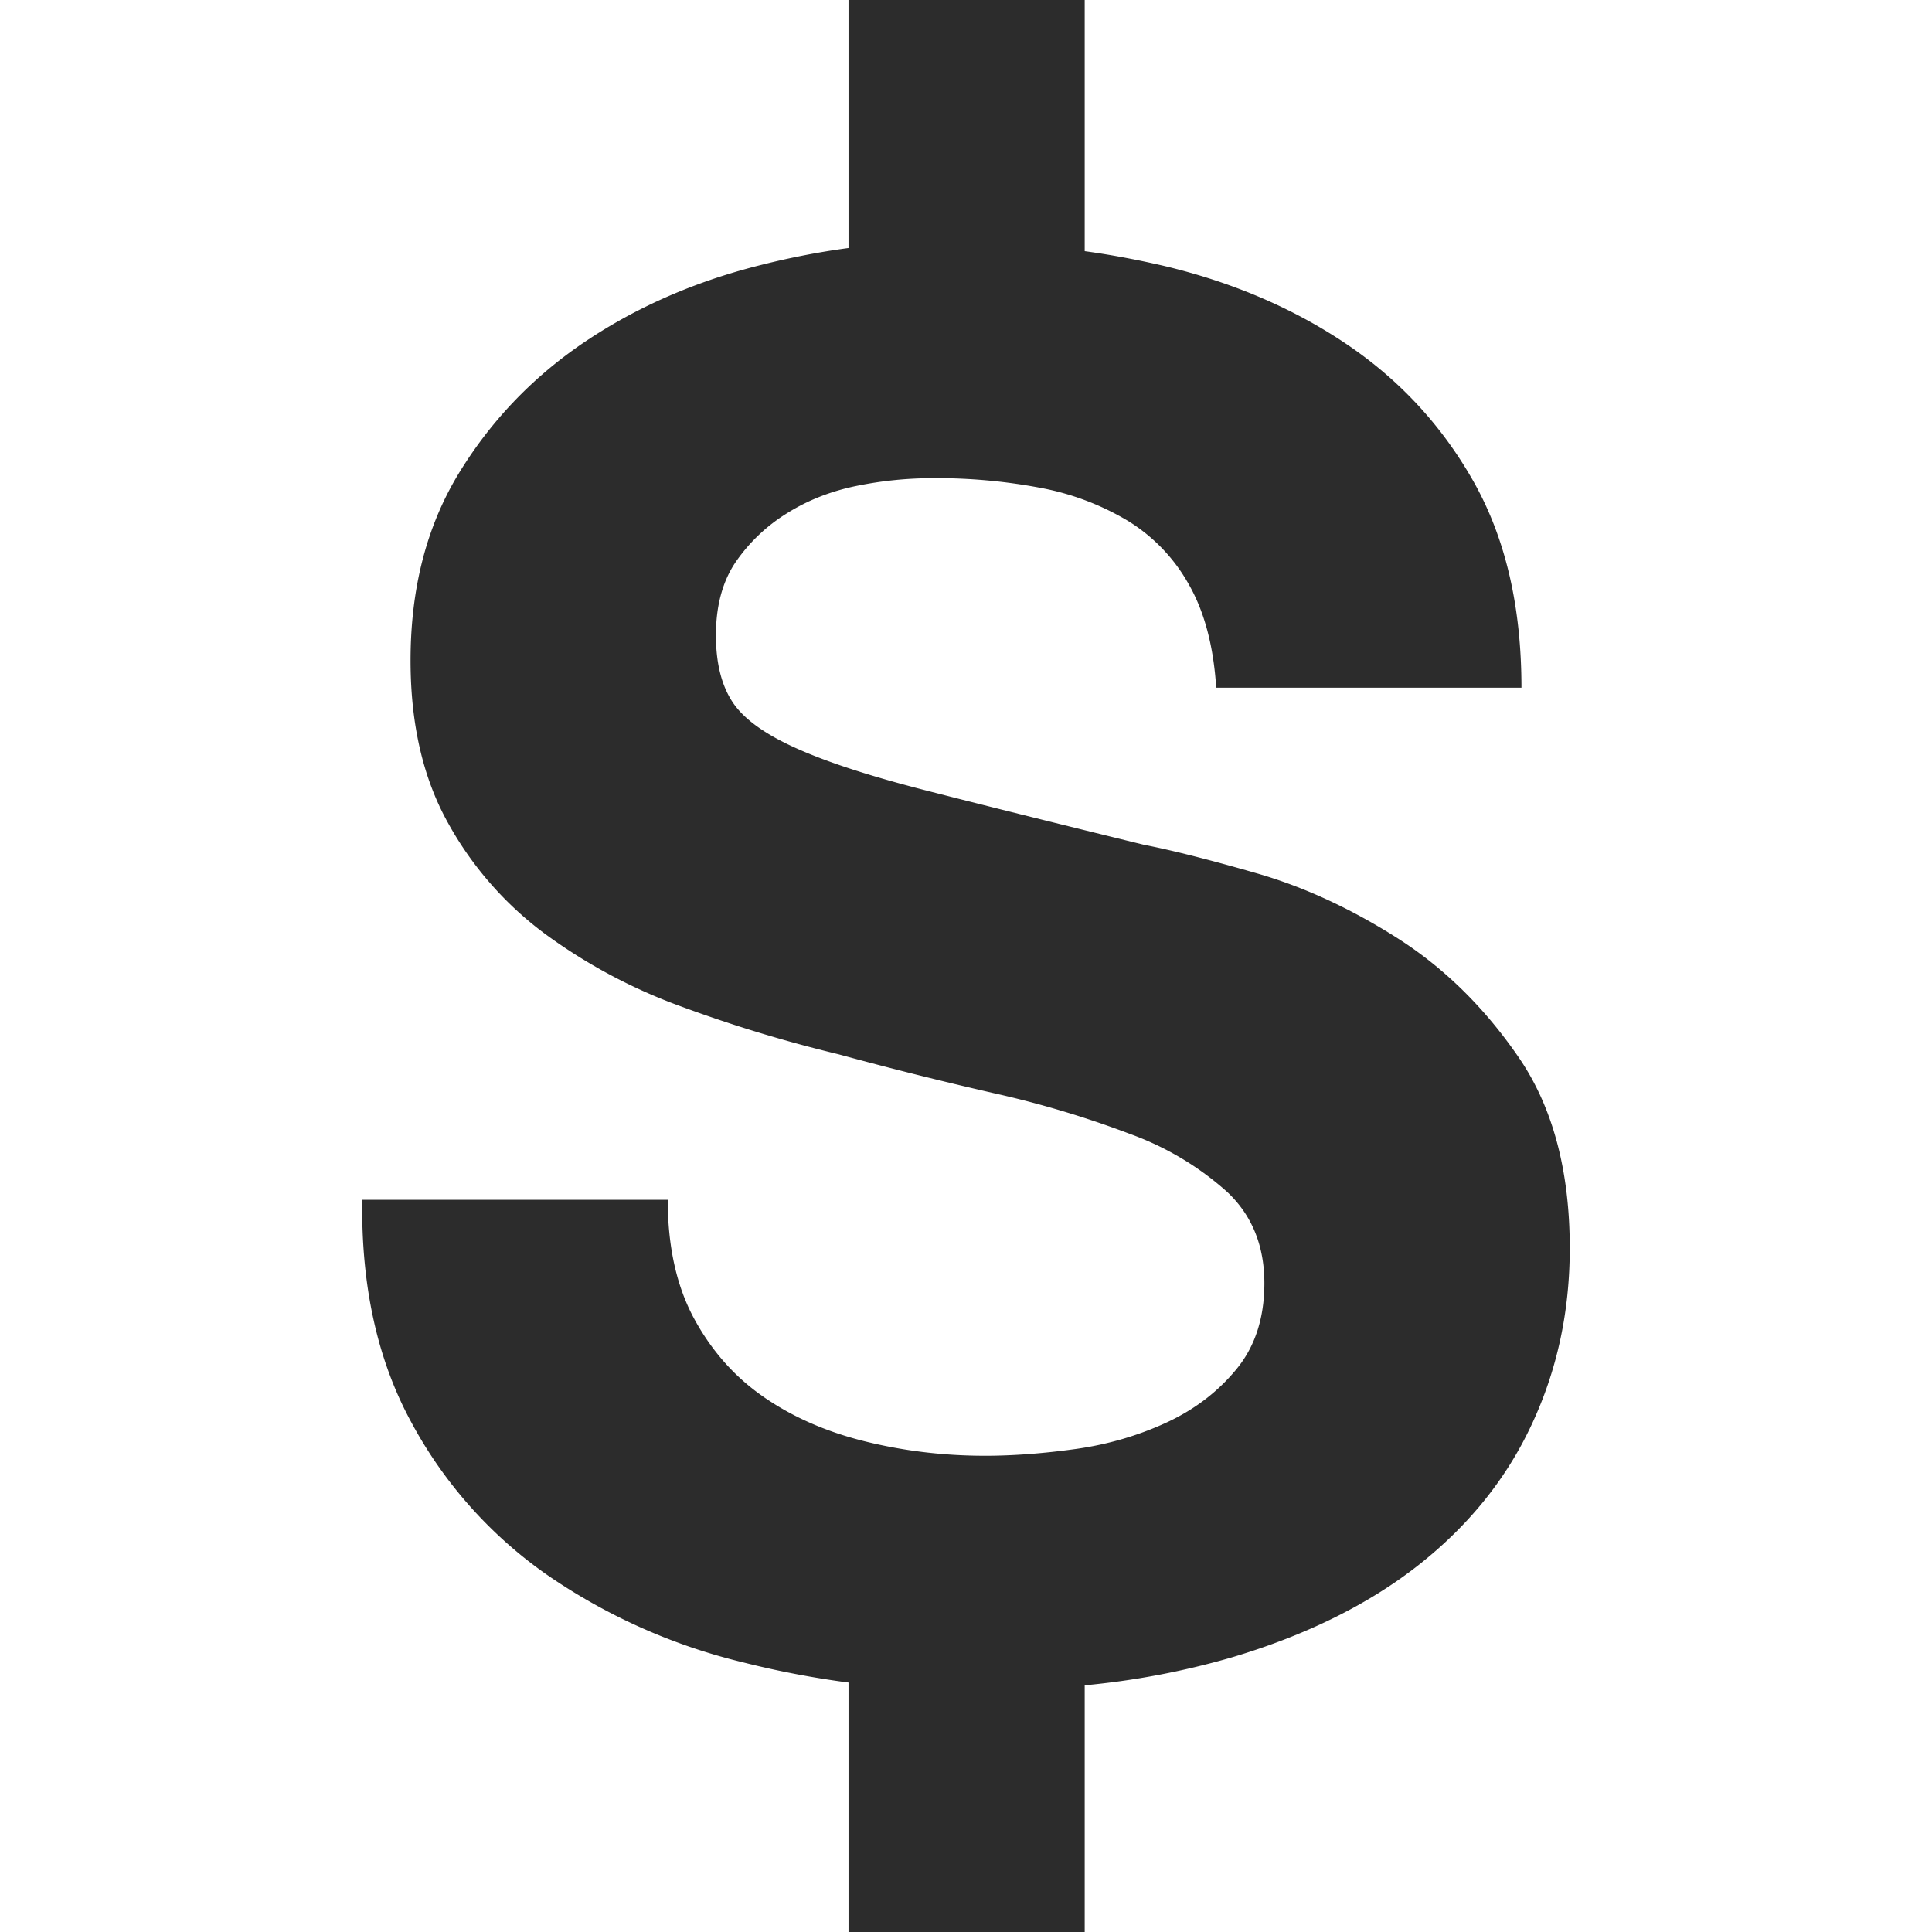 <?xml version="1.0" standalone="no"?><!DOCTYPE svg PUBLIC "-//W3C//DTD SVG 1.1//EN" "http://www.w3.org/Graphics/SVG/1.1/DTD/svg11.dtd"><svg class="icon" width="200px" height="200.00px" viewBox="0 0 1024 1024" version="1.1" xmlns="http://www.w3.org/2000/svg"><path d="M449.728 891.776a486.208 486.208 0 0 1-55.872-10.688 311.68 311.68 0 0 1-104.384-46.72 233.472 233.472 0 0 1-71.872-81.28c-17.728-32.896-26.24-71.936-25.6-117.184h161.92c0 24.64 4.608 45.568 13.824 62.72 9.216 17.088 21.44 30.976 36.736 41.6 15.232 10.624 33.152 18.56 53.76 23.68 20.608 5.12 41.92 7.68 63.872 7.68 14.912 0 30.912-1.216 48-3.584 16.96-2.368 32.96-7.04 47.872-13.888 14.912-6.848 27.328-16.256 37.248-28.288 9.92-11.968 14.912-27.2 14.912-45.696 0-19.904-6.592-36.032-19.712-48.384a157.184 157.184 0 0 0-51.648-30.784 529.024 529.024 0 0 0-72.384-21.632 2058.688 2058.688 0 0 1-81.984-20.544 747.136 747.136 0 0 1-83.072-25.216 288.512 288.512 0 0 1-72.384-38.528 183.36 183.36 0 0 1-51.648-59.136c-13.12-23.68-19.712-52.224-19.712-85.824 0-37.76 8.32-70.4 24.96-98.176 16.768-27.776 38.592-50.88 65.536-69.44 27.008-18.496 57.536-32.192 91.584-41.088 16.64-4.352 33.344-7.68 50.048-9.92V0h125.184v133.12c14.08 1.92 27.84 4.544 41.472 7.68 36.544 8.64 69.056 22.528 97.408 41.664 28.416 19.2 50.944 43.712 67.648 73.536 16.64 29.824 24.96 65.92 24.96 108.48h-161.792c-1.408-21.952-6.208-40.128-14.4-54.528a92.16 92.16 0 0 0-32.448-33.92 140.224 140.224 0 0 0-46.336-17.472 295.04 295.04 0 0 0-56.96-5.12c-13.504 0-27.008 1.344-40.448 4.096-13.504 2.752-25.792 7.552-36.736 14.4a91.072 91.072 0 0 0-27.2 25.728c-7.04 10.24-10.624 23.296-10.624 39.04 0 14.4 2.816 26.048 8.512 34.944 5.696 8.96 16.832 17.152 33.536 24.704 16.64 7.552 39.744 15.04 69.248 22.592 29.44 7.552 67.968 17.152 115.52 28.8 14.208 2.752 33.92 7.68 59.072 14.912 25.216 7.168 50.24 18.688 75.072 34.432 24.832 15.744 46.336 36.864 64.448 63.232 18.112 26.368 27.136 60.16 27.136 101.248 0 33.6-6.72 64.768-20.224 93.568-13.44 28.8-33.536 53.632-60.16 74.56-26.624 20.864-59.648 37.12-99.008 48.832a420.48 420.48 0 0 1-77.696 14.72V1024H449.728v-132.224z" fill="#2c2c2c" /></svg>